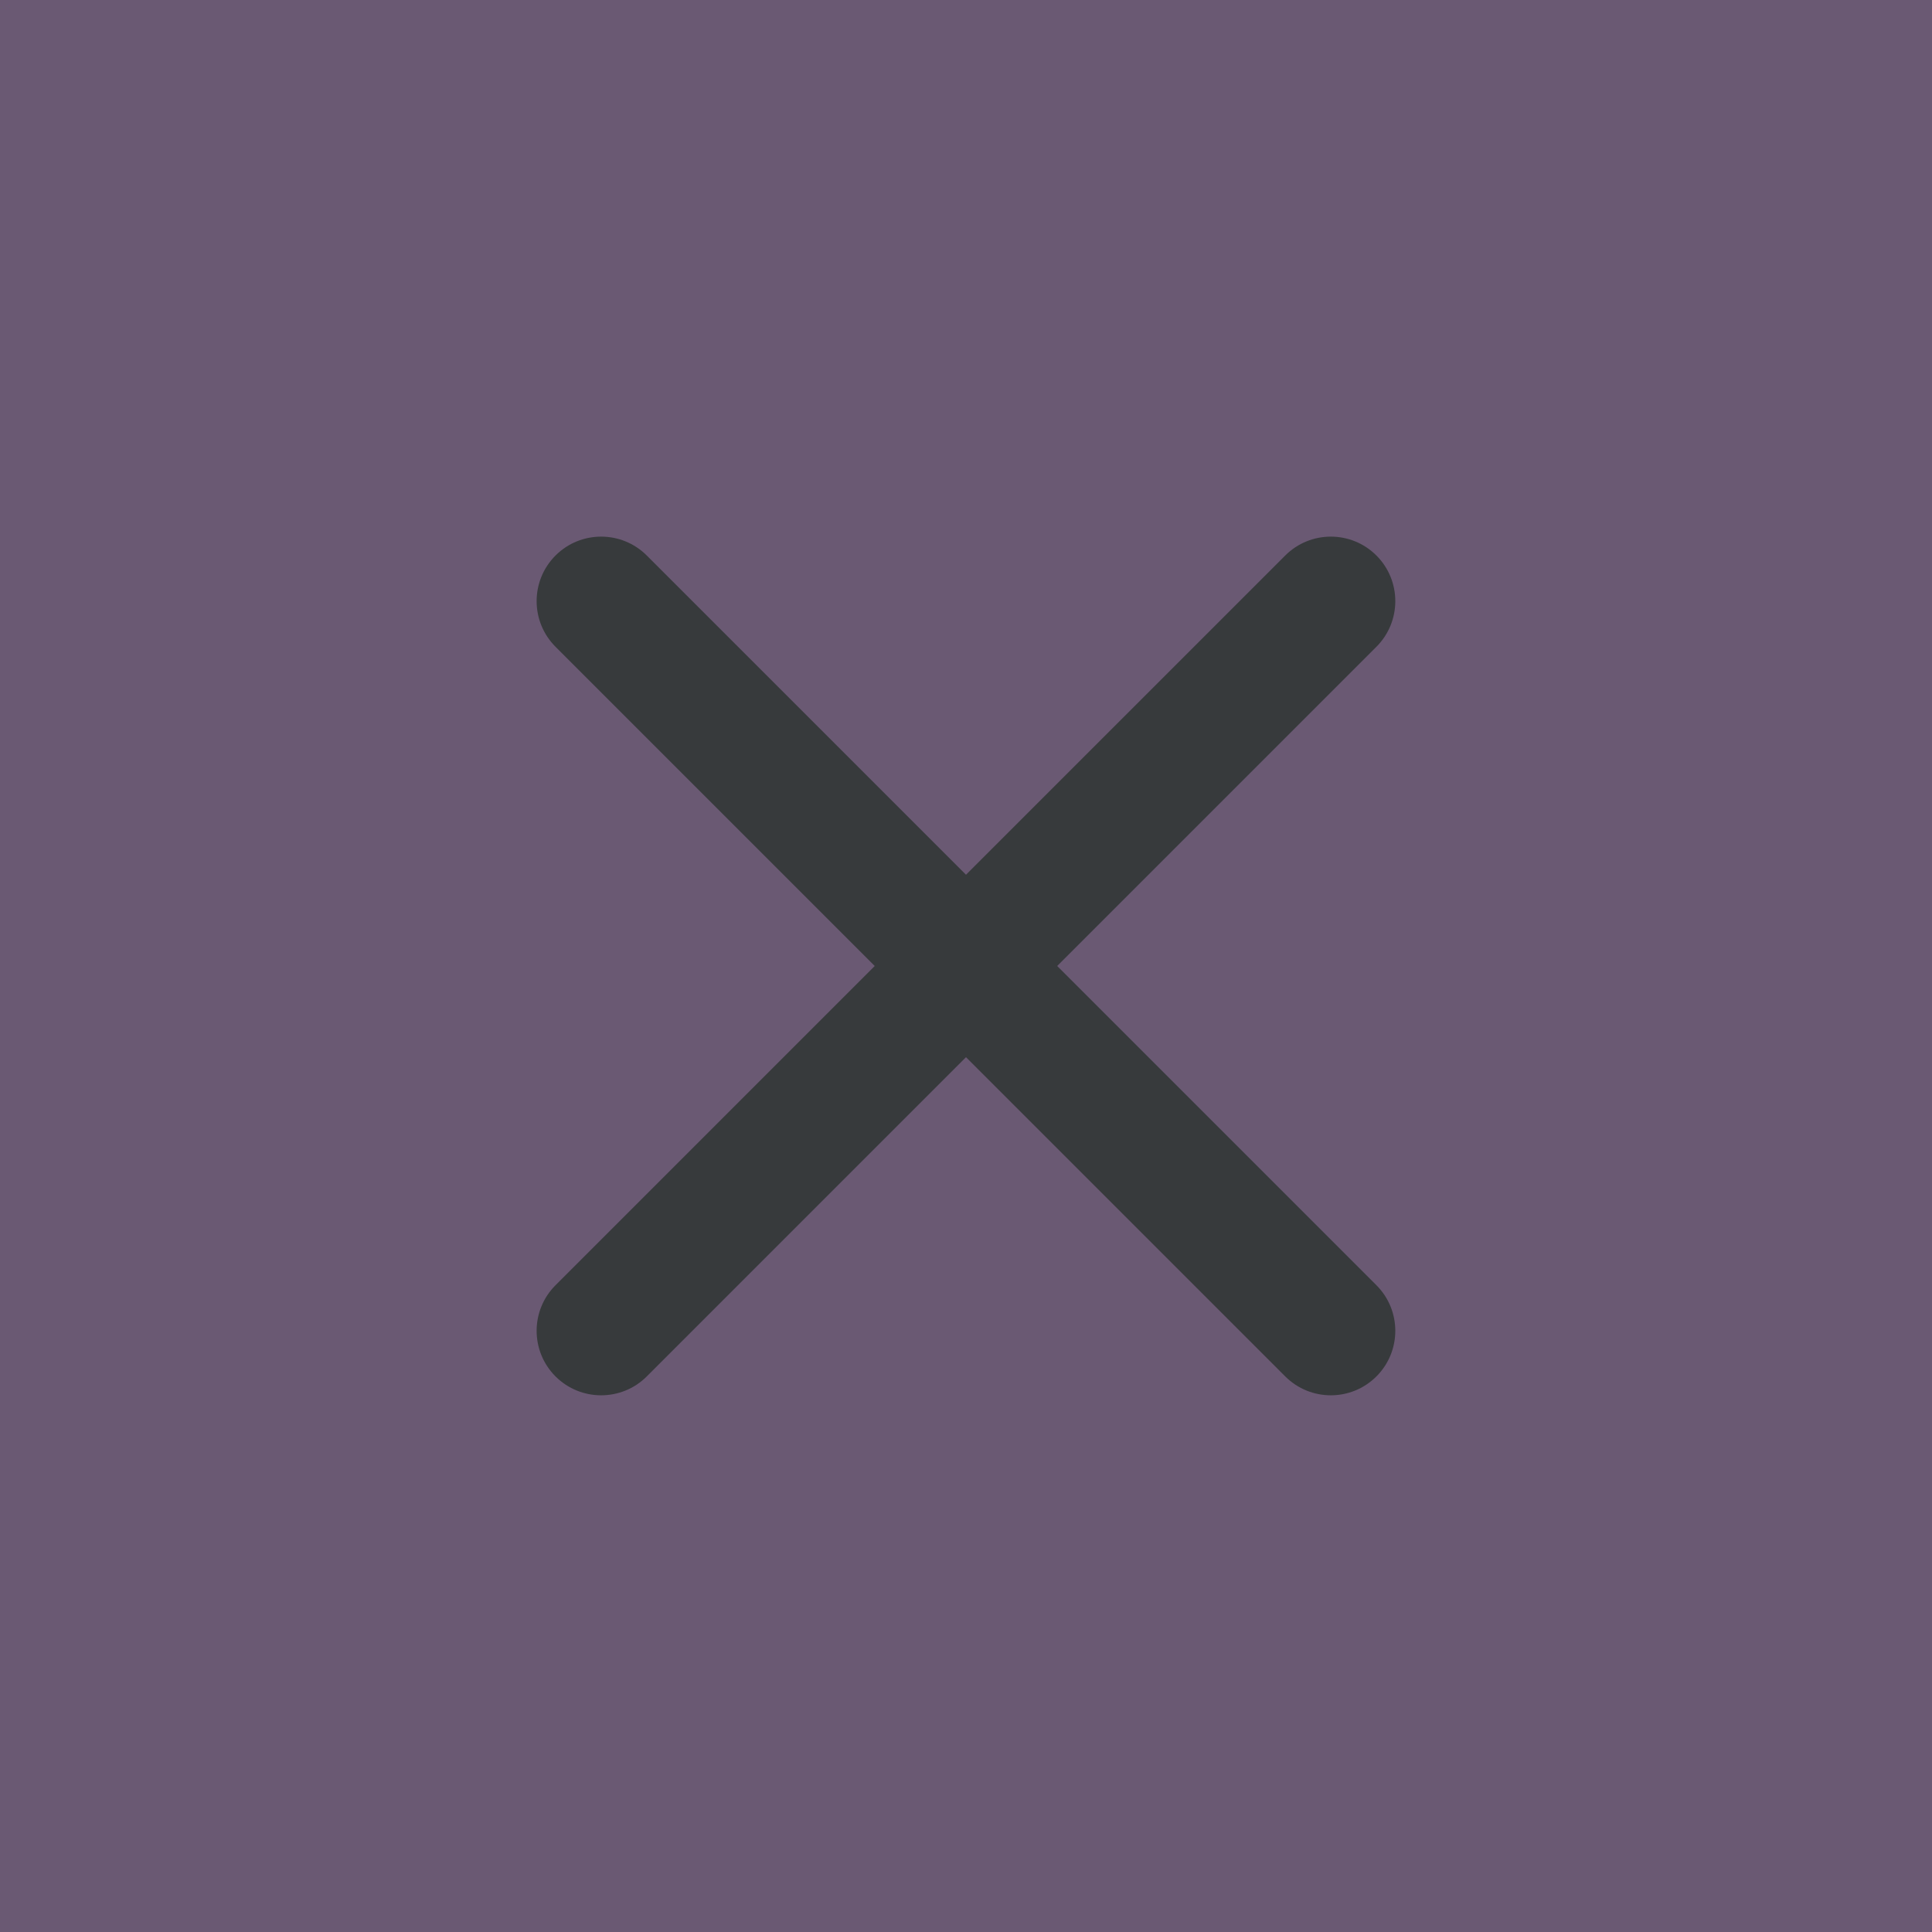 <?xml version="1.0" encoding="UTF-8"?>
<svg width="30px" height="30px" viewBox="0 0 30 30" version="1.1" xmlns="http://www.w3.org/2000/svg" xmlns:xlink="http://www.w3.org/1999/xlink">
    <title>6507E4E7-A067-4DA6-8654-714F2F7978AC</title>
    <defs>
        <filter id="filter-1">
            <feColorMatrix in="SourceGraphic" type="matrix" values="0 0 0 0 0.953 0 0 0 0 0.914 0 0 0 0 0.914 0 0 0 1 0"></feColorMatrix>
        </filter>
        <path d="M6.667,5.25 L11.624,0.293 C12.015,-0.098 12.649,-0.098 13.04,0.293 C13.431,0.684 13.431,1.319 13.04,1.71 L8.083,6.667 L13.04,11.624 C13.431,12.015 13.431,12.649 13.04,13.04 C12.649,13.431 12.015,13.431 11.624,13.04 L6.667,8.083 L1.71,13.04 C1.319,13.431 0.684,13.431 0.293,13.04 C-0.098,12.649 -0.098,12.015 0.293,11.624 L5.25,6.667 L0.293,1.71 C-0.098,1.319 -0.098,0.684 0.293,0.293 C0.684,-0.098 1.319,-0.098 1.71,0.293 L6.667,5.25 Z" id="path-2"></path>
    </defs>
    <g id="Home-e-Busca---UI" stroke="none" stroke-width="1" fill="none" fill-rule="evenodd">
        <g id="desk_VideoPreview" transform="translate(-1159, -38)">
            <rect id="bg-copy-2" fill="#2C1338" opacity="0.7" x="0" y="0" width="1220" height="860"></rect>
            <g id="1.-assets/icon/nivel/3" transform="translate(1149, 28)">
                <circle id="Oval" stroke="#F3E9E9" cx="25" cy="25" r="24.5"></circle>
                <g filter="url(#filter-1)" id="1.-assets/icon/long-arrow">
                    <g transform="translate(18.333, 18.333)">
                        <mask id="mask-3" fill="white">
                            <use xlink:href="#path-2"></use>
                        </mask>
                        <use id="Path" fill="#373A3C" xlink:href="#path-2"></use>
                    </g>
                </g>
            </g>
        </g>
    </g>
</svg>